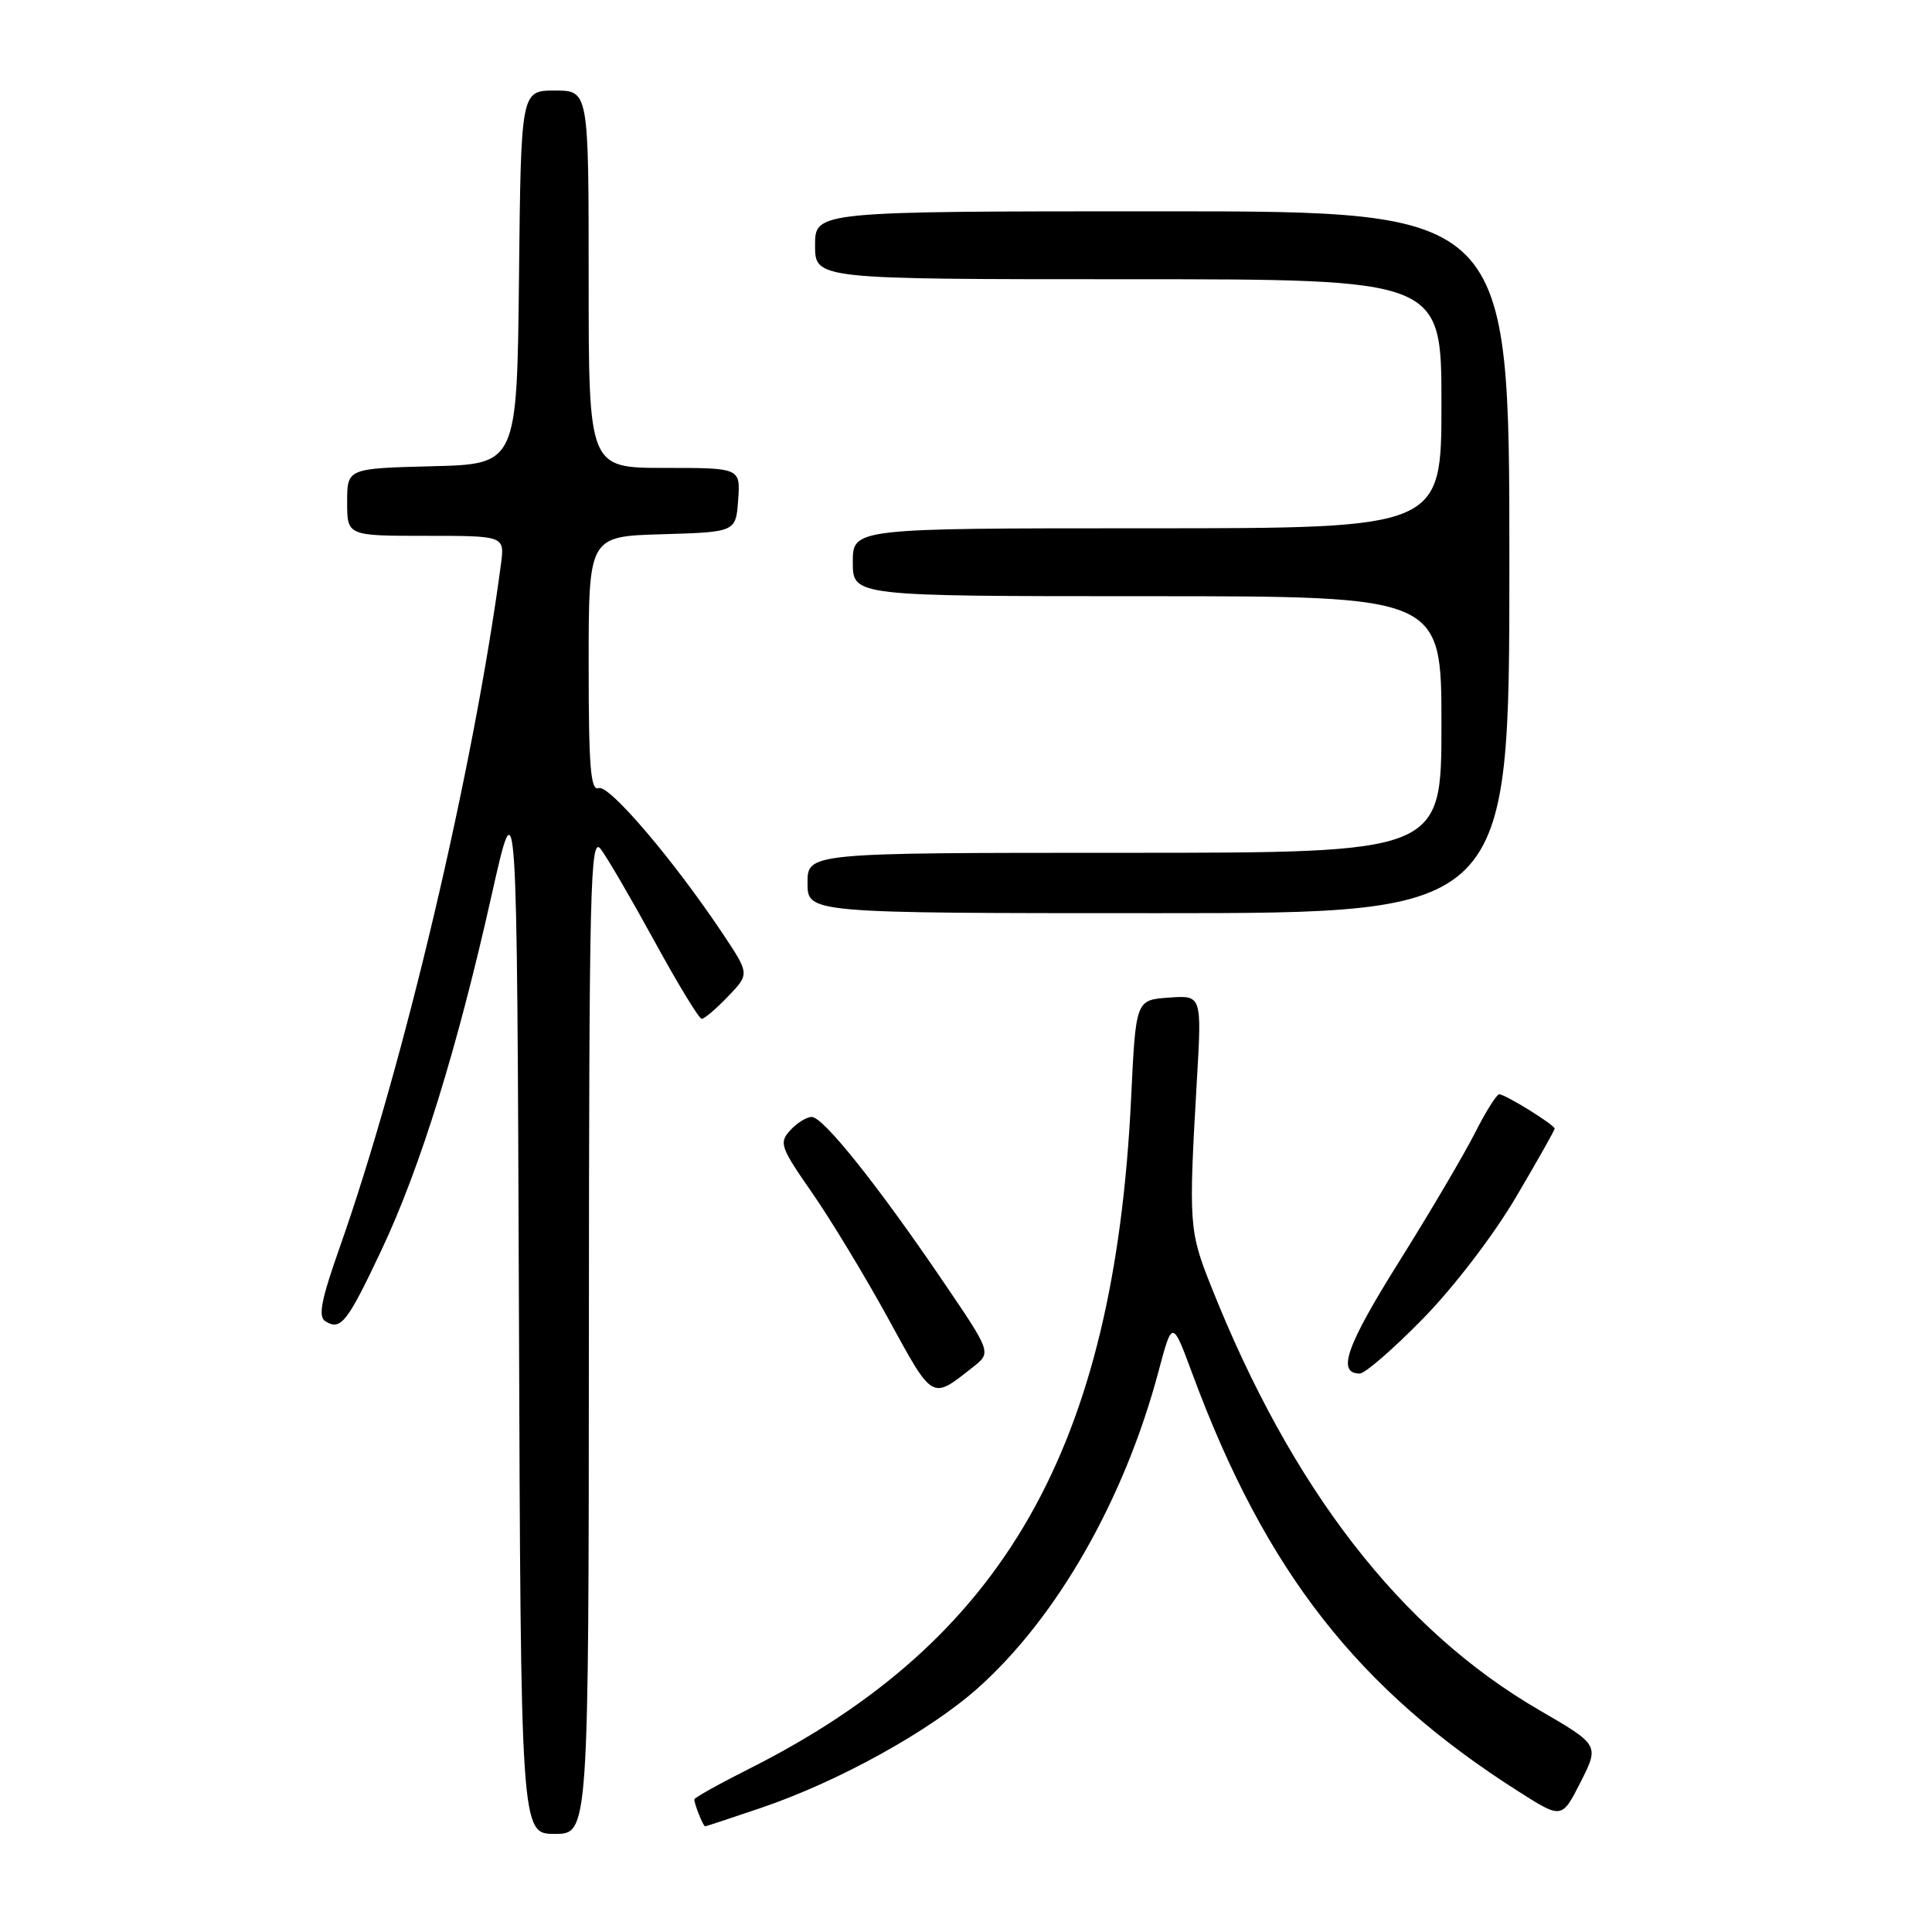 <?xml version="1.0" encoding="UTF-8" standalone="no"?>
<!DOCTYPE svg PUBLIC "-//W3C//DTD SVG 1.1//EN" "http://www.w3.org/Graphics/SVG/1.1/DTD/svg11.dtd" >
<svg xmlns="http://www.w3.org/2000/svg" xmlns:xlink="http://www.w3.org/1999/xlink" version="1.1" viewBox="0 0 256 256">
 <g >
 <path fill="currentColor"
d=" M 78.03 176.75 C 78.06 117.02 78.21 110.70 79.60 112.50 C 80.44 113.60 83.65 119.11 86.74 124.75 C 89.82 130.39 92.63 135.00 92.98 135.00 C 93.34 135.00 94.91 133.66 96.47 132.03 C 99.32 129.06 99.32 129.06 95.81 123.78 C 89.30 114.01 80.69 103.90 79.33 104.43 C 78.26 104.84 78.00 101.66 78.00 88.00 C 78.00 71.07 78.00 71.07 87.75 70.79 C 97.50 70.50 97.50 70.50 97.81 66.25 C 98.11 62.00 98.11 62.00 88.06 62.00 C 78.00 62.00 78.00 62.00 78.00 37.00 C 78.00 12.00 78.00 12.00 73.52 12.00 C 69.03 12.00 69.03 12.00 68.77 36.75 C 68.50 61.50 68.50 61.50 57.25 61.78 C 46.00 62.07 46.00 62.07 46.00 66.53 C 46.00 71.00 46.00 71.00 56.44 71.00 C 66.87 71.00 66.87 71.00 66.38 74.75 C 62.75 102.00 53.45 141.39 44.97 165.41 C 42.54 172.32 42.13 174.46 43.12 175.08 C 45.16 176.34 46.00 175.27 50.56 165.61 C 55.68 154.77 60.58 138.99 65.15 118.58 C 68.50 103.65 68.50 103.65 68.76 173.33 C 69.01 243.00 69.01 243.00 73.51 243.00 C 78.00 243.00 78.00 243.00 78.03 176.75 Z  M 100.88 239.54 C 111.09 236.07 123.15 229.40 129.56 223.69 C 140.07 214.32 149.00 198.67 153.52 181.68 C 155.34 174.85 155.34 174.85 158.05 182.18 C 167.70 208.21 179.95 223.88 201.23 237.39 C 206.95 241.03 206.95 241.03 209.44 236.13 C 211.92 231.22 211.92 231.22 203.93 226.58 C 185.60 215.93 171.15 197.28 160.50 170.50 C 157.54 163.08 157.49 162.23 158.59 143.19 C 159.25 131.87 159.25 131.87 154.87 132.19 C 150.50 132.50 150.50 132.50 149.88 145.50 C 147.65 191.82 133.10 217.37 99.25 234.38 C 95.26 236.39 92.00 238.21 92.00 238.43 C 92.00 239.05 93.18 242.00 93.43 242.00 C 93.55 242.00 96.90 240.89 100.88 239.54 Z  M 128.93 181.14 C 131.37 179.22 131.37 179.22 125.01 169.86 C 116.35 157.10 109.08 148.00 107.57 148.00 C 106.88 148.00 105.59 148.80 104.70 149.78 C 103.20 151.43 103.41 152.01 107.58 158.01 C 110.05 161.56 114.60 169.07 117.68 174.69 C 123.69 185.68 123.40 185.51 128.93 181.14 Z  M 188.53 174.75 C 192.60 170.60 197.85 163.74 200.82 158.72 C 203.67 153.89 206.00 149.76 206.00 149.55 C 206.00 149.05 199.46 145.00 198.65 145.00 C 198.31 145.00 196.85 147.33 195.41 150.18 C 193.96 153.03 189.43 160.73 185.32 167.28 C 178.37 178.39 177.11 182.00 180.18 182.00 C 180.87 182.00 184.63 178.74 188.53 174.75 Z  M 200.00 74.50 C 200.00 28.00 200.00 28.00 154.00 28.00 C 108.00 28.00 108.00 28.00 108.00 32.50 C 108.00 37.00 108.00 37.00 149.50 37.00 C 191.00 37.00 191.00 37.00 191.00 53.50 C 191.00 70.00 191.00 70.00 152.00 70.00 C 113.00 70.00 113.00 70.00 113.00 74.50 C 113.00 79.00 113.00 79.00 152.00 79.00 C 191.00 79.00 191.00 79.00 191.00 96.00 C 191.00 113.00 191.00 113.00 149.00 113.00 C 107.00 113.00 107.00 113.00 107.00 117.00 C 107.00 121.00 107.00 121.00 153.50 121.00 C 200.00 121.00 200.00 121.00 200.00 74.50 Z "/>
</g>
</svg>